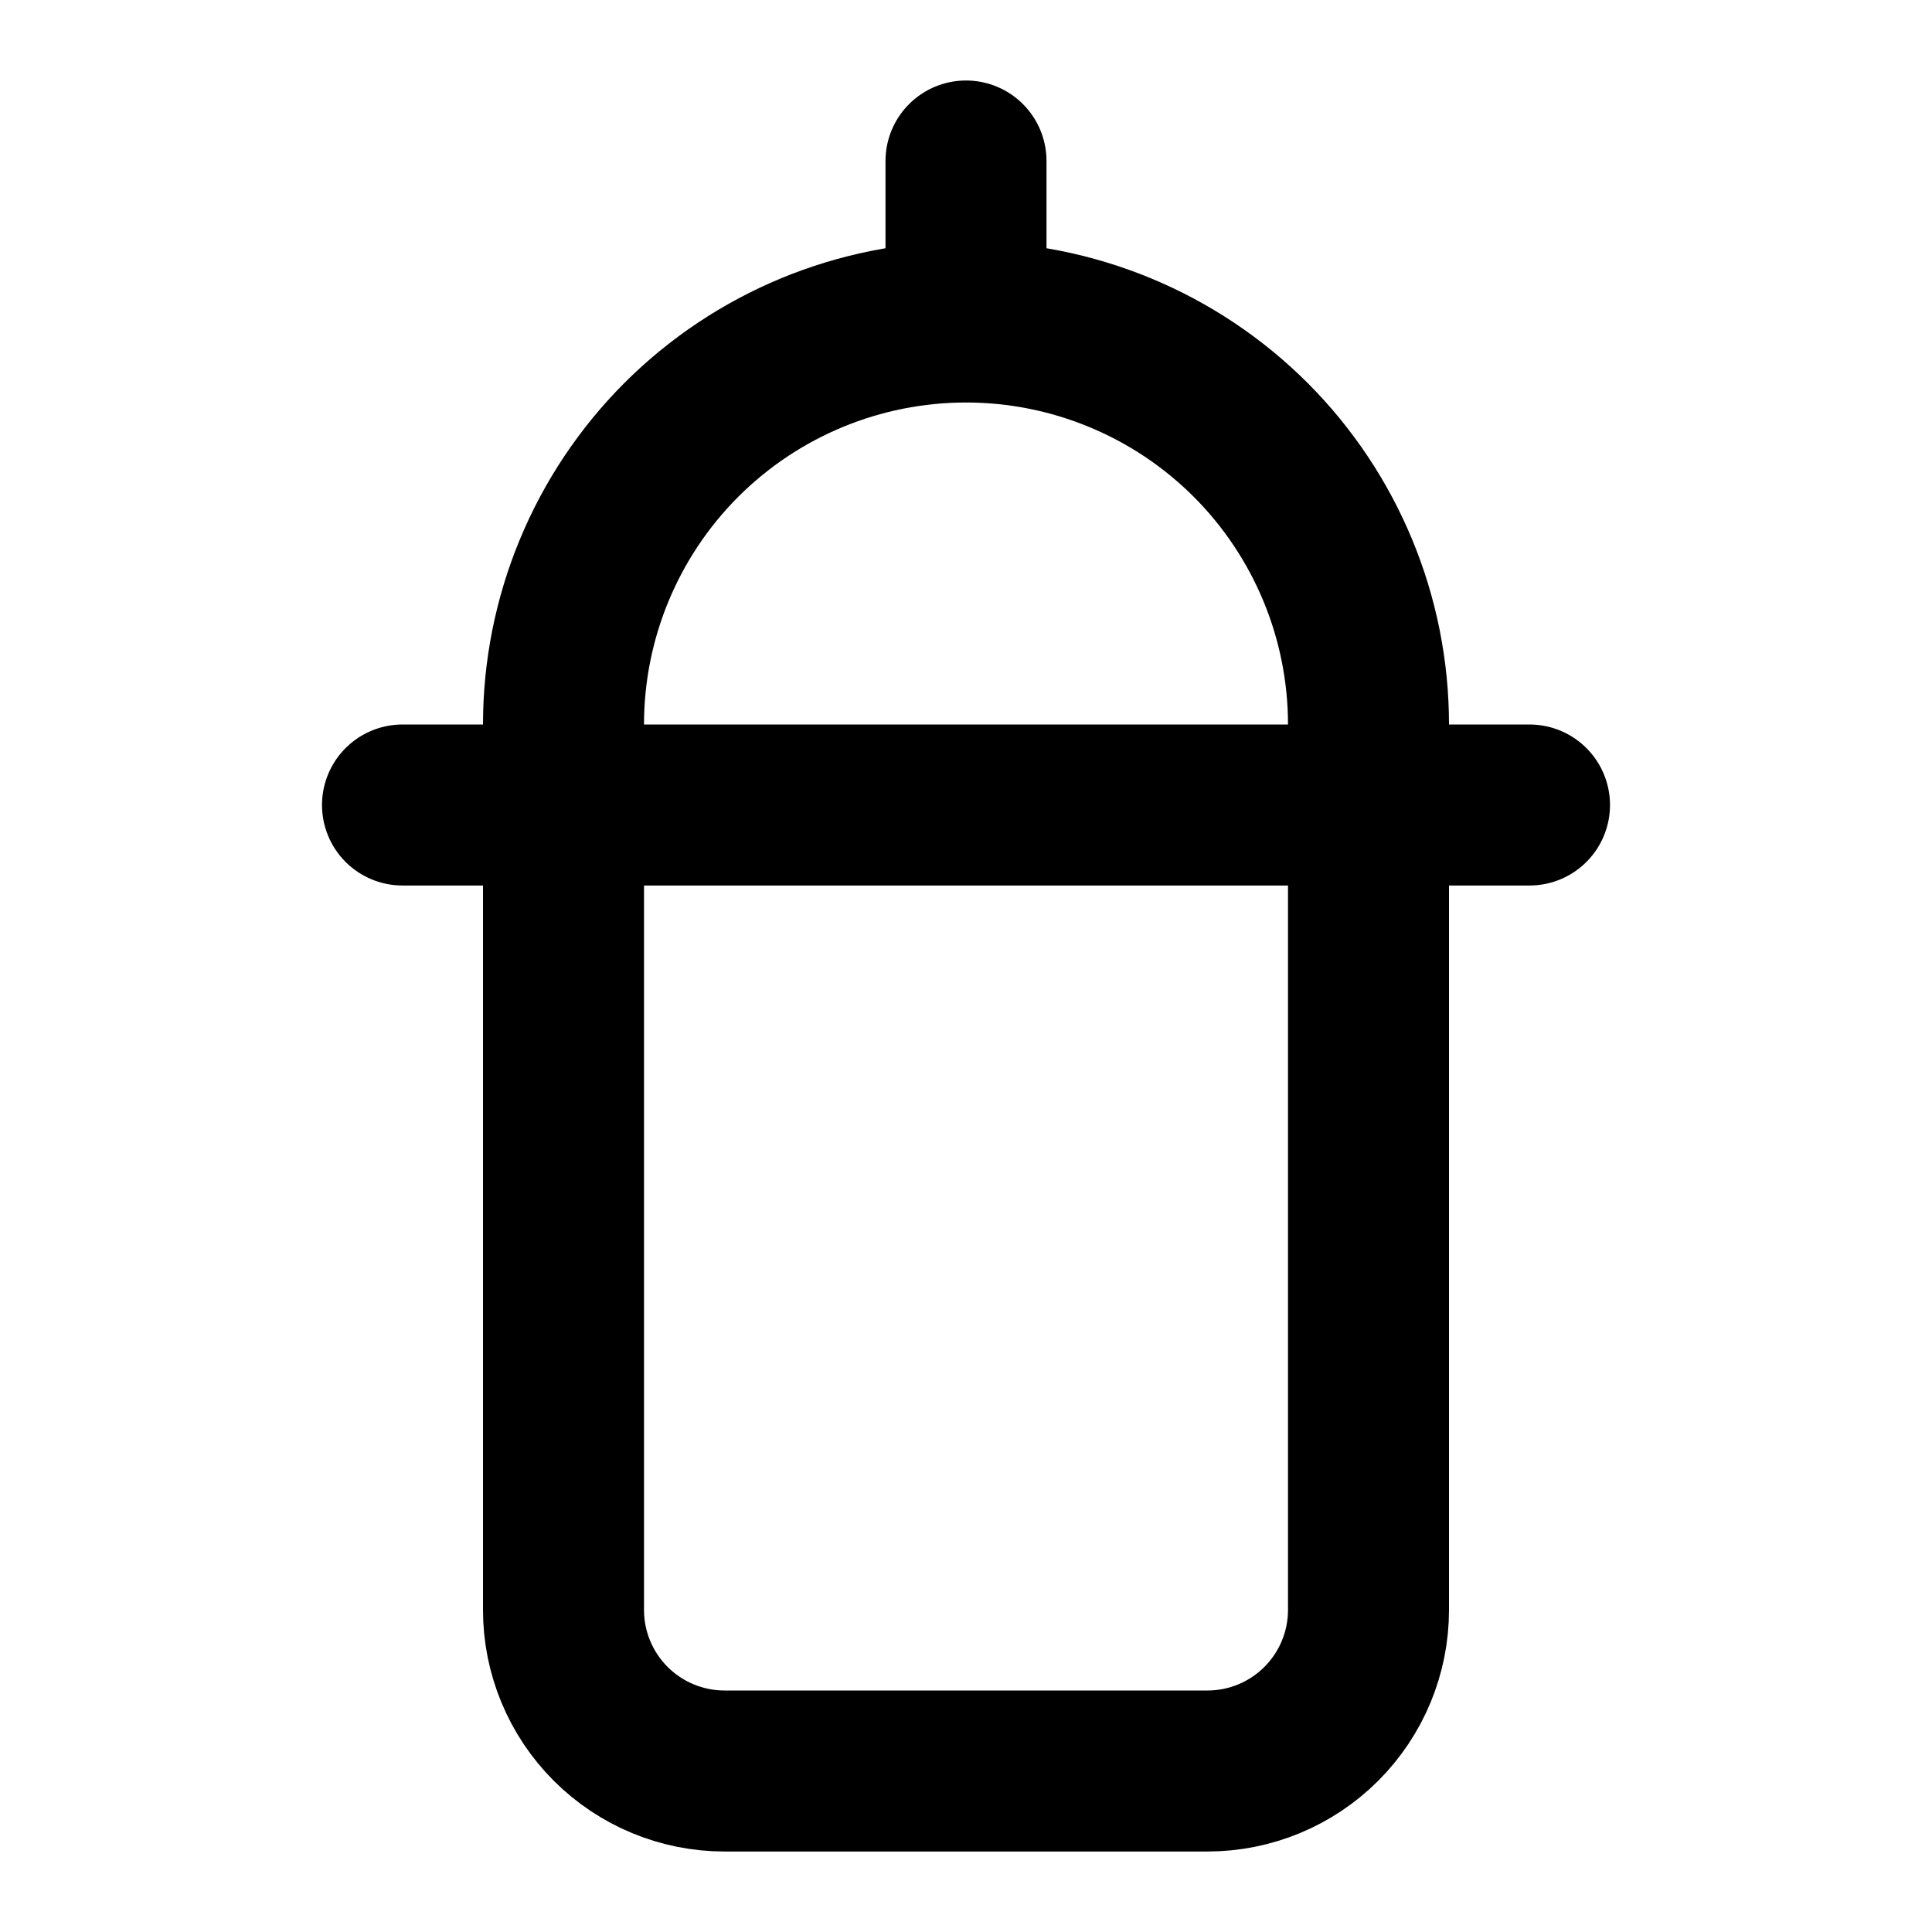 <svg width="24" height="24" viewBox="0 0 24 24" fill="none" xmlns="http://www.w3.org/2000/svg">
<path d="M5 10H19M12 2V4M12 4C13.326 4 14.598 4.527 15.536 5.464C16.473 6.402 17 7.674 17 9V20C17 20.53 16.789 21.039 16.414 21.414C16.039 21.789 15.53 22 15 22H9C8.47 22 7.961 21.789 7.586 21.414C7.211 21.039 7 20.53 7 20V9C7 7.674 7.527 6.402 8.464 5.464C9.402 4.527 10.674 4 12 4Z" stroke="black" stroke-width="2" stroke-linecap="round" stroke-linejoin="round"/>
</svg>
